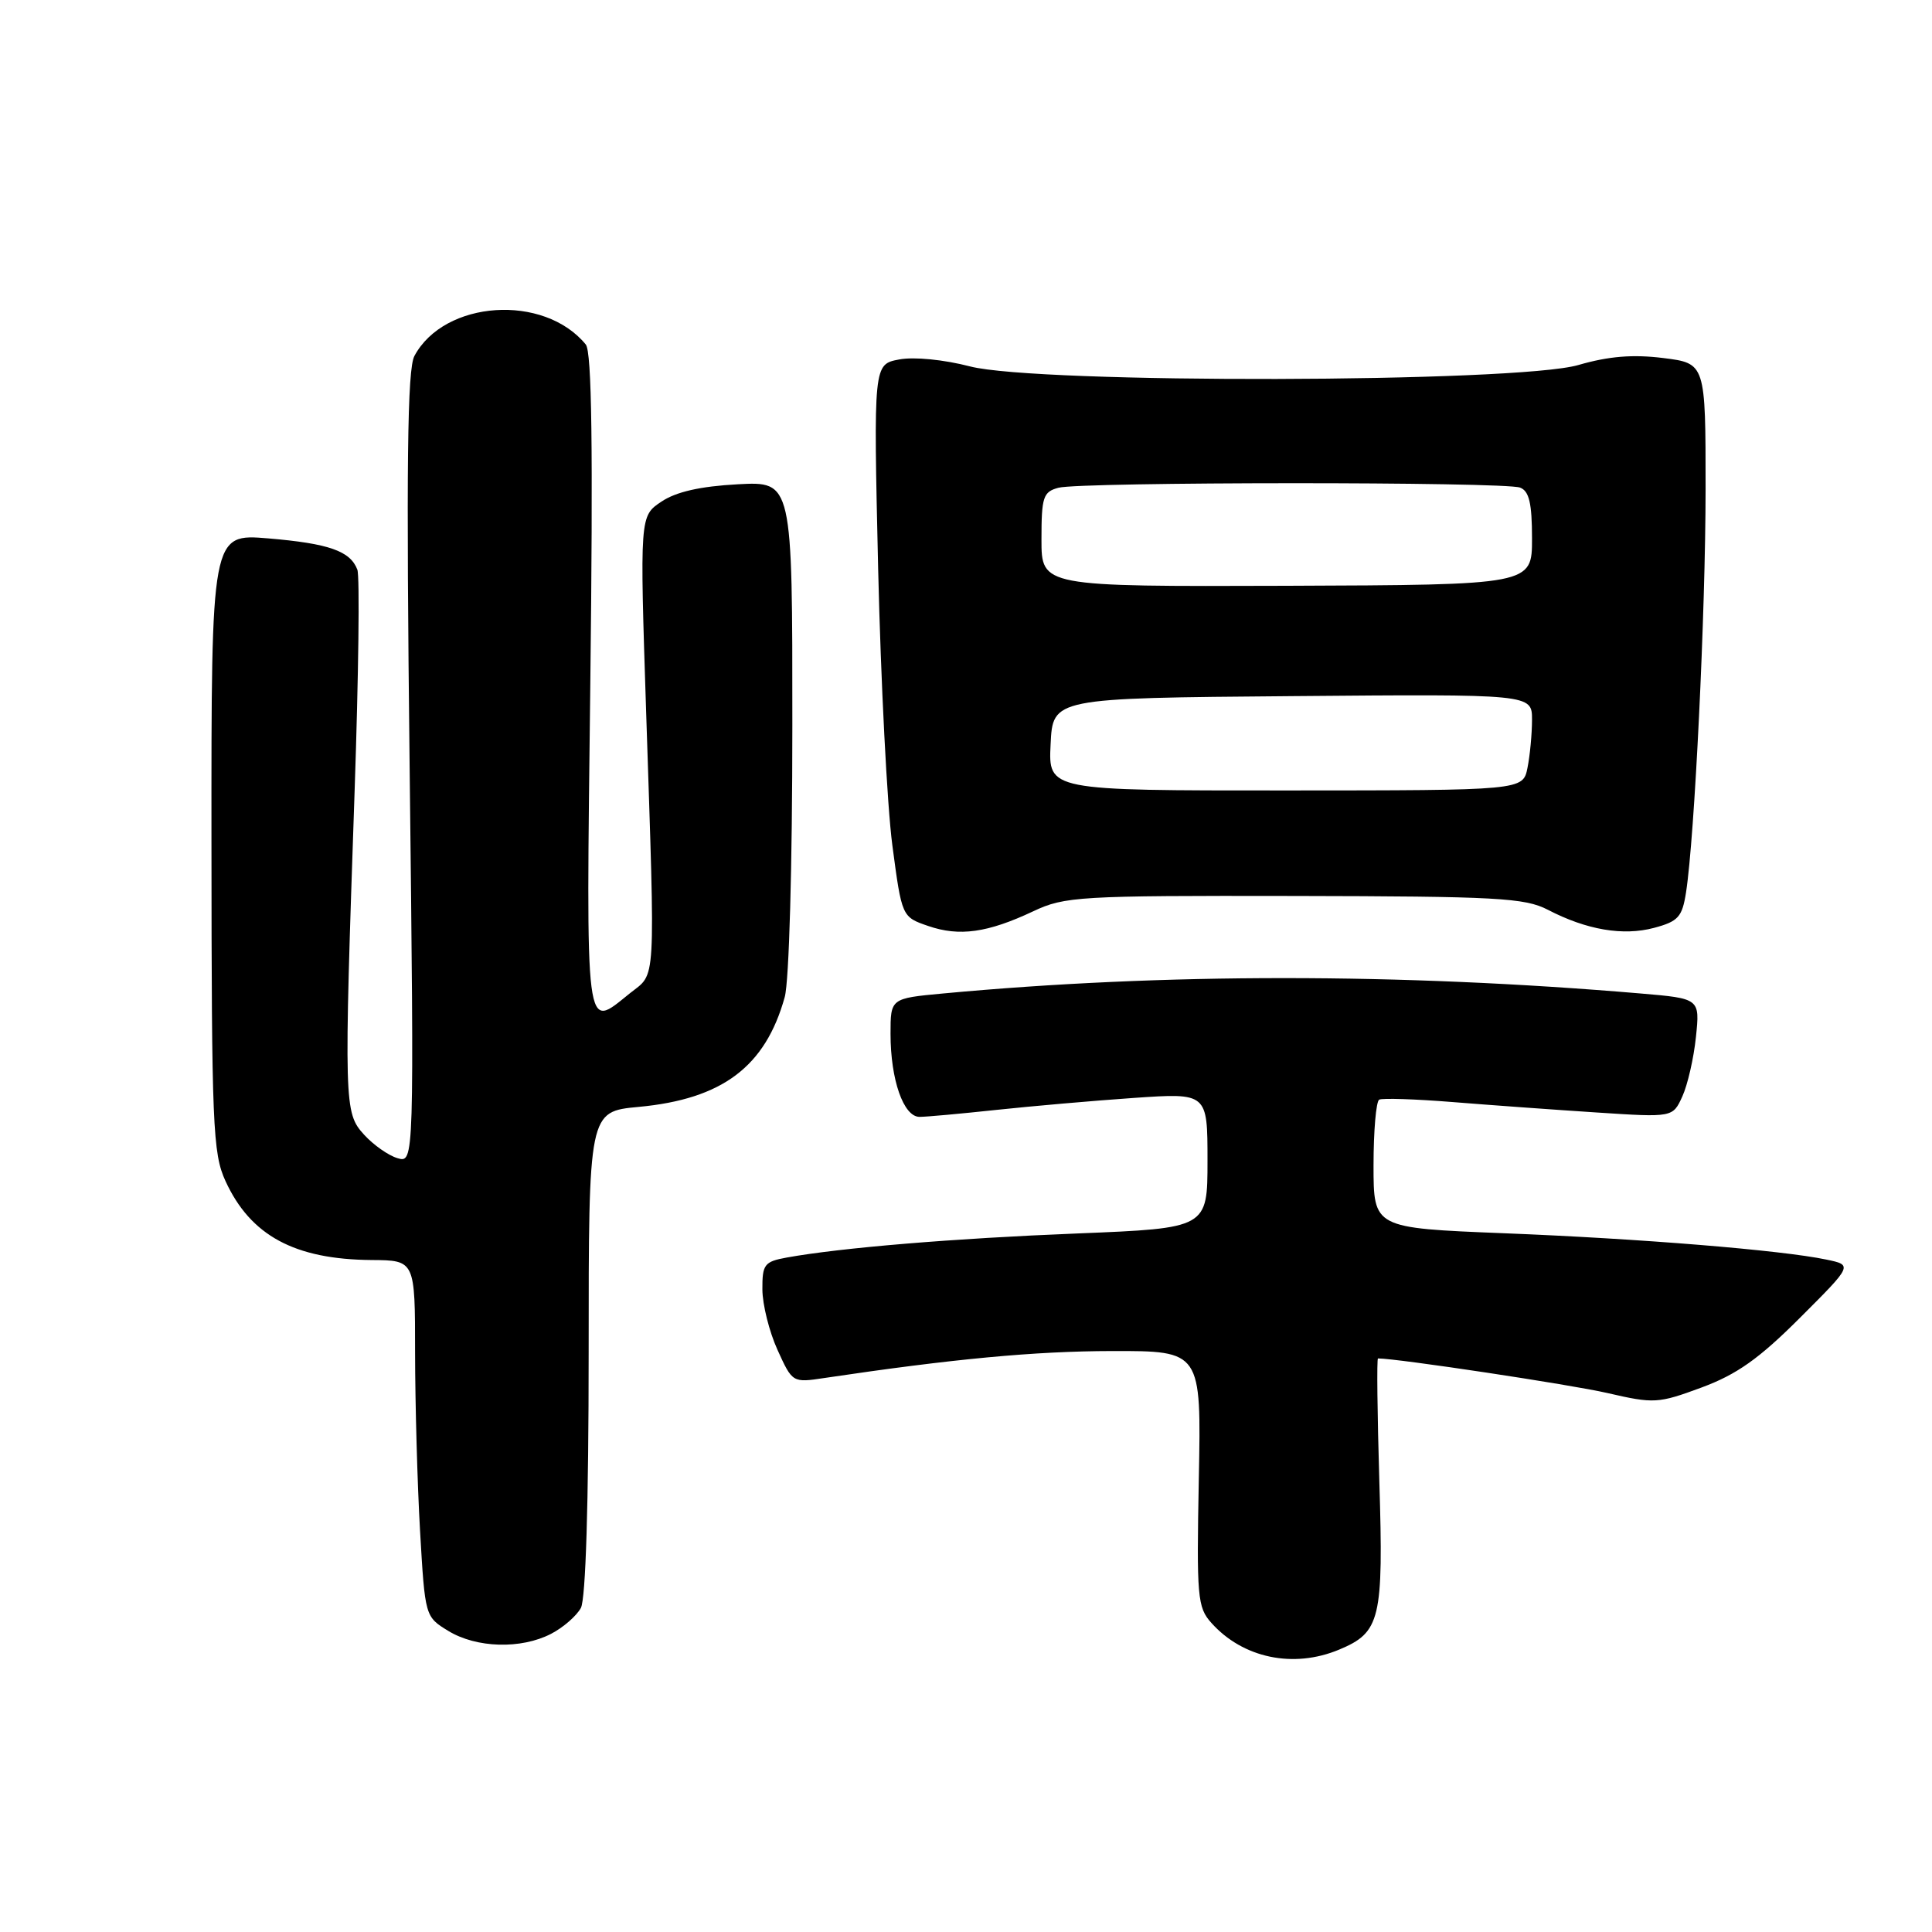 <?xml version="1.0" encoding="UTF-8" standalone="no"?>
<!DOCTYPE svg PUBLIC "-//W3C//DTD SVG 1.1//EN" "http://www.w3.org/Graphics/SVG/1.1/DTD/svg11.dtd" >
<svg xmlns="http://www.w3.org/2000/svg" xmlns:xlink="http://www.w3.org/1999/xlink" version="1.1" viewBox="0 0 256 256">
 <g >
 <path fill="currentColor"
d=" M 177.45 218.58 C 182.91 216.30 183.33 214.57 182.77 196.31 C 182.50 187.34 182.42 180.00 182.59 180.00 C 185.16 180.00 208.16 183.47 212.97 184.58 C 219.17 186.01 219.71 185.98 225.47 183.85 C 230.14 182.12 233.08 180.04 238.50 174.62 C 245.50 167.63 245.50 167.63 242.00 166.90 C 236.05 165.65 217.30 164.12 199.25 163.41 C 182.00 162.72 182.00 162.72 182.00 154.42 C 182.00 149.85 182.34 145.94 182.75 145.71 C 183.16 145.49 187.55 145.63 192.50 146.03 C 197.45 146.43 206.03 147.05 211.57 147.41 C 221.65 148.07 221.65 148.07 222.92 145.28 C 223.62 143.75 224.43 140.21 224.72 137.41 C 225.25 132.31 225.25 132.31 217.37 131.64 C 185.46 128.93 154.18 128.92 124.97 131.64 C 118.00 132.29 118.00 132.29 118.00 136.99 C 118.00 143.07 119.72 148.00 121.85 147.99 C 122.76 147.99 127.33 147.57 132.00 147.07 C 136.68 146.57 144.89 145.85 150.25 145.48 C 160.00 144.81 160.00 144.81 160.00 153.78 C 160.00 162.74 160.00 162.74 142.75 163.44 C 126.35 164.09 111.36 165.34 104.25 166.63 C 101.28 167.17 101.00 167.54 101.02 170.86 C 101.03 172.86 101.93 176.46 103.02 178.86 C 105.00 183.22 105.01 183.23 109.25 182.59 C 126.32 180.05 137.10 179.04 147.34 179.02 C 159.18 179.00 159.18 179.00 158.85 195.91 C 158.55 211.63 158.66 212.97 160.51 215.04 C 164.68 219.71 171.39 221.12 177.45 218.58 Z  M 73.02 216.49 C 74.63 215.66 76.40 214.11 76.97 213.06 C 77.61 211.85 78.00 199.19 78.00 179.21 C 78.00 147.29 78.00 147.29 84.62 146.67 C 95.71 145.64 101.42 141.34 103.98 132.12 C 104.56 130.04 104.99 114.73 104.99 96.14 C 105.00 63.78 105.00 63.78 97.75 64.17 C 92.80 64.44 89.59 65.16 87.64 66.47 C 84.77 68.38 84.77 68.38 85.62 94.44 C 86.83 131.25 86.97 128.82 83.47 131.61 C 77.44 136.44 77.66 138.15 78.22 90.51 C 78.59 59.28 78.42 46.63 77.62 45.65 C 72.07 38.88 58.87 39.77 54.91 47.17 C 53.97 48.93 53.82 61.55 54.28 101.77 C 54.88 154.10 54.88 154.10 52.69 153.47 C 51.48 153.12 49.49 151.72 48.25 150.36 C 45.58 147.43 45.56 146.48 46.99 104.76 C 47.51 89.50 47.68 76.32 47.35 75.48 C 46.41 73.01 43.59 72.02 35.55 71.34 C 28.00 70.71 28.00 70.71 28.02 111.60 C 28.04 149.14 28.19 152.83 29.88 156.50 C 33.20 163.73 39.04 166.88 49.25 166.96 C 55.00 167.00 55.00 167.00 55.00 179.25 C 55.01 185.99 55.30 196.61 55.66 202.86 C 56.32 214.21 56.32 214.22 59.41 216.11 C 63.14 218.38 69.04 218.55 73.02 216.49 Z  M 136.91 120.75 C 141.08 118.78 142.96 118.67 171.49 118.72 C 198.35 118.77 202.03 118.97 205.08 120.54 C 210.23 123.22 215.06 124.04 219.16 122.95 C 222.38 122.09 222.90 121.51 223.41 118.23 C 224.55 110.89 225.99 81.21 226.00 64.82 C 226.00 48.14 226.00 48.14 220.38 47.44 C 216.36 46.94 213.15 47.20 209.13 48.37 C 200.96 50.73 137.44 50.87 128.53 48.55 C 125.06 47.65 121.12 47.26 119.15 47.63 C 115.74 48.27 115.74 48.27 116.36 75.39 C 116.71 90.30 117.55 106.78 118.24 112.00 C 119.50 121.50 119.50 121.50 123.00 122.70 C 127.12 124.12 130.86 123.60 136.91 120.75 Z  M 139.21 98.63 C 139.50 92.50 139.50 92.50 171.25 92.24 C 203.00 91.97 203.00 91.97 203.00 95.36 C 203.00 97.22 202.73 100.10 202.40 101.74 C 201.80 104.73 201.80 104.73 170.36 104.74 C 138.91 104.75 138.91 104.75 139.21 98.63 Z  M 138.00 71.48 C 138.00 65.85 138.22 65.17 140.25 64.63 C 143.20 63.84 199.36 63.82 201.42 64.61 C 202.62 65.07 203.00 66.68 203.00 71.36 C 203.00 77.50 203.00 77.50 170.50 77.62 C 138.00 77.73 138.00 77.73 138.00 71.48 Z "/>
</g>
</svg>